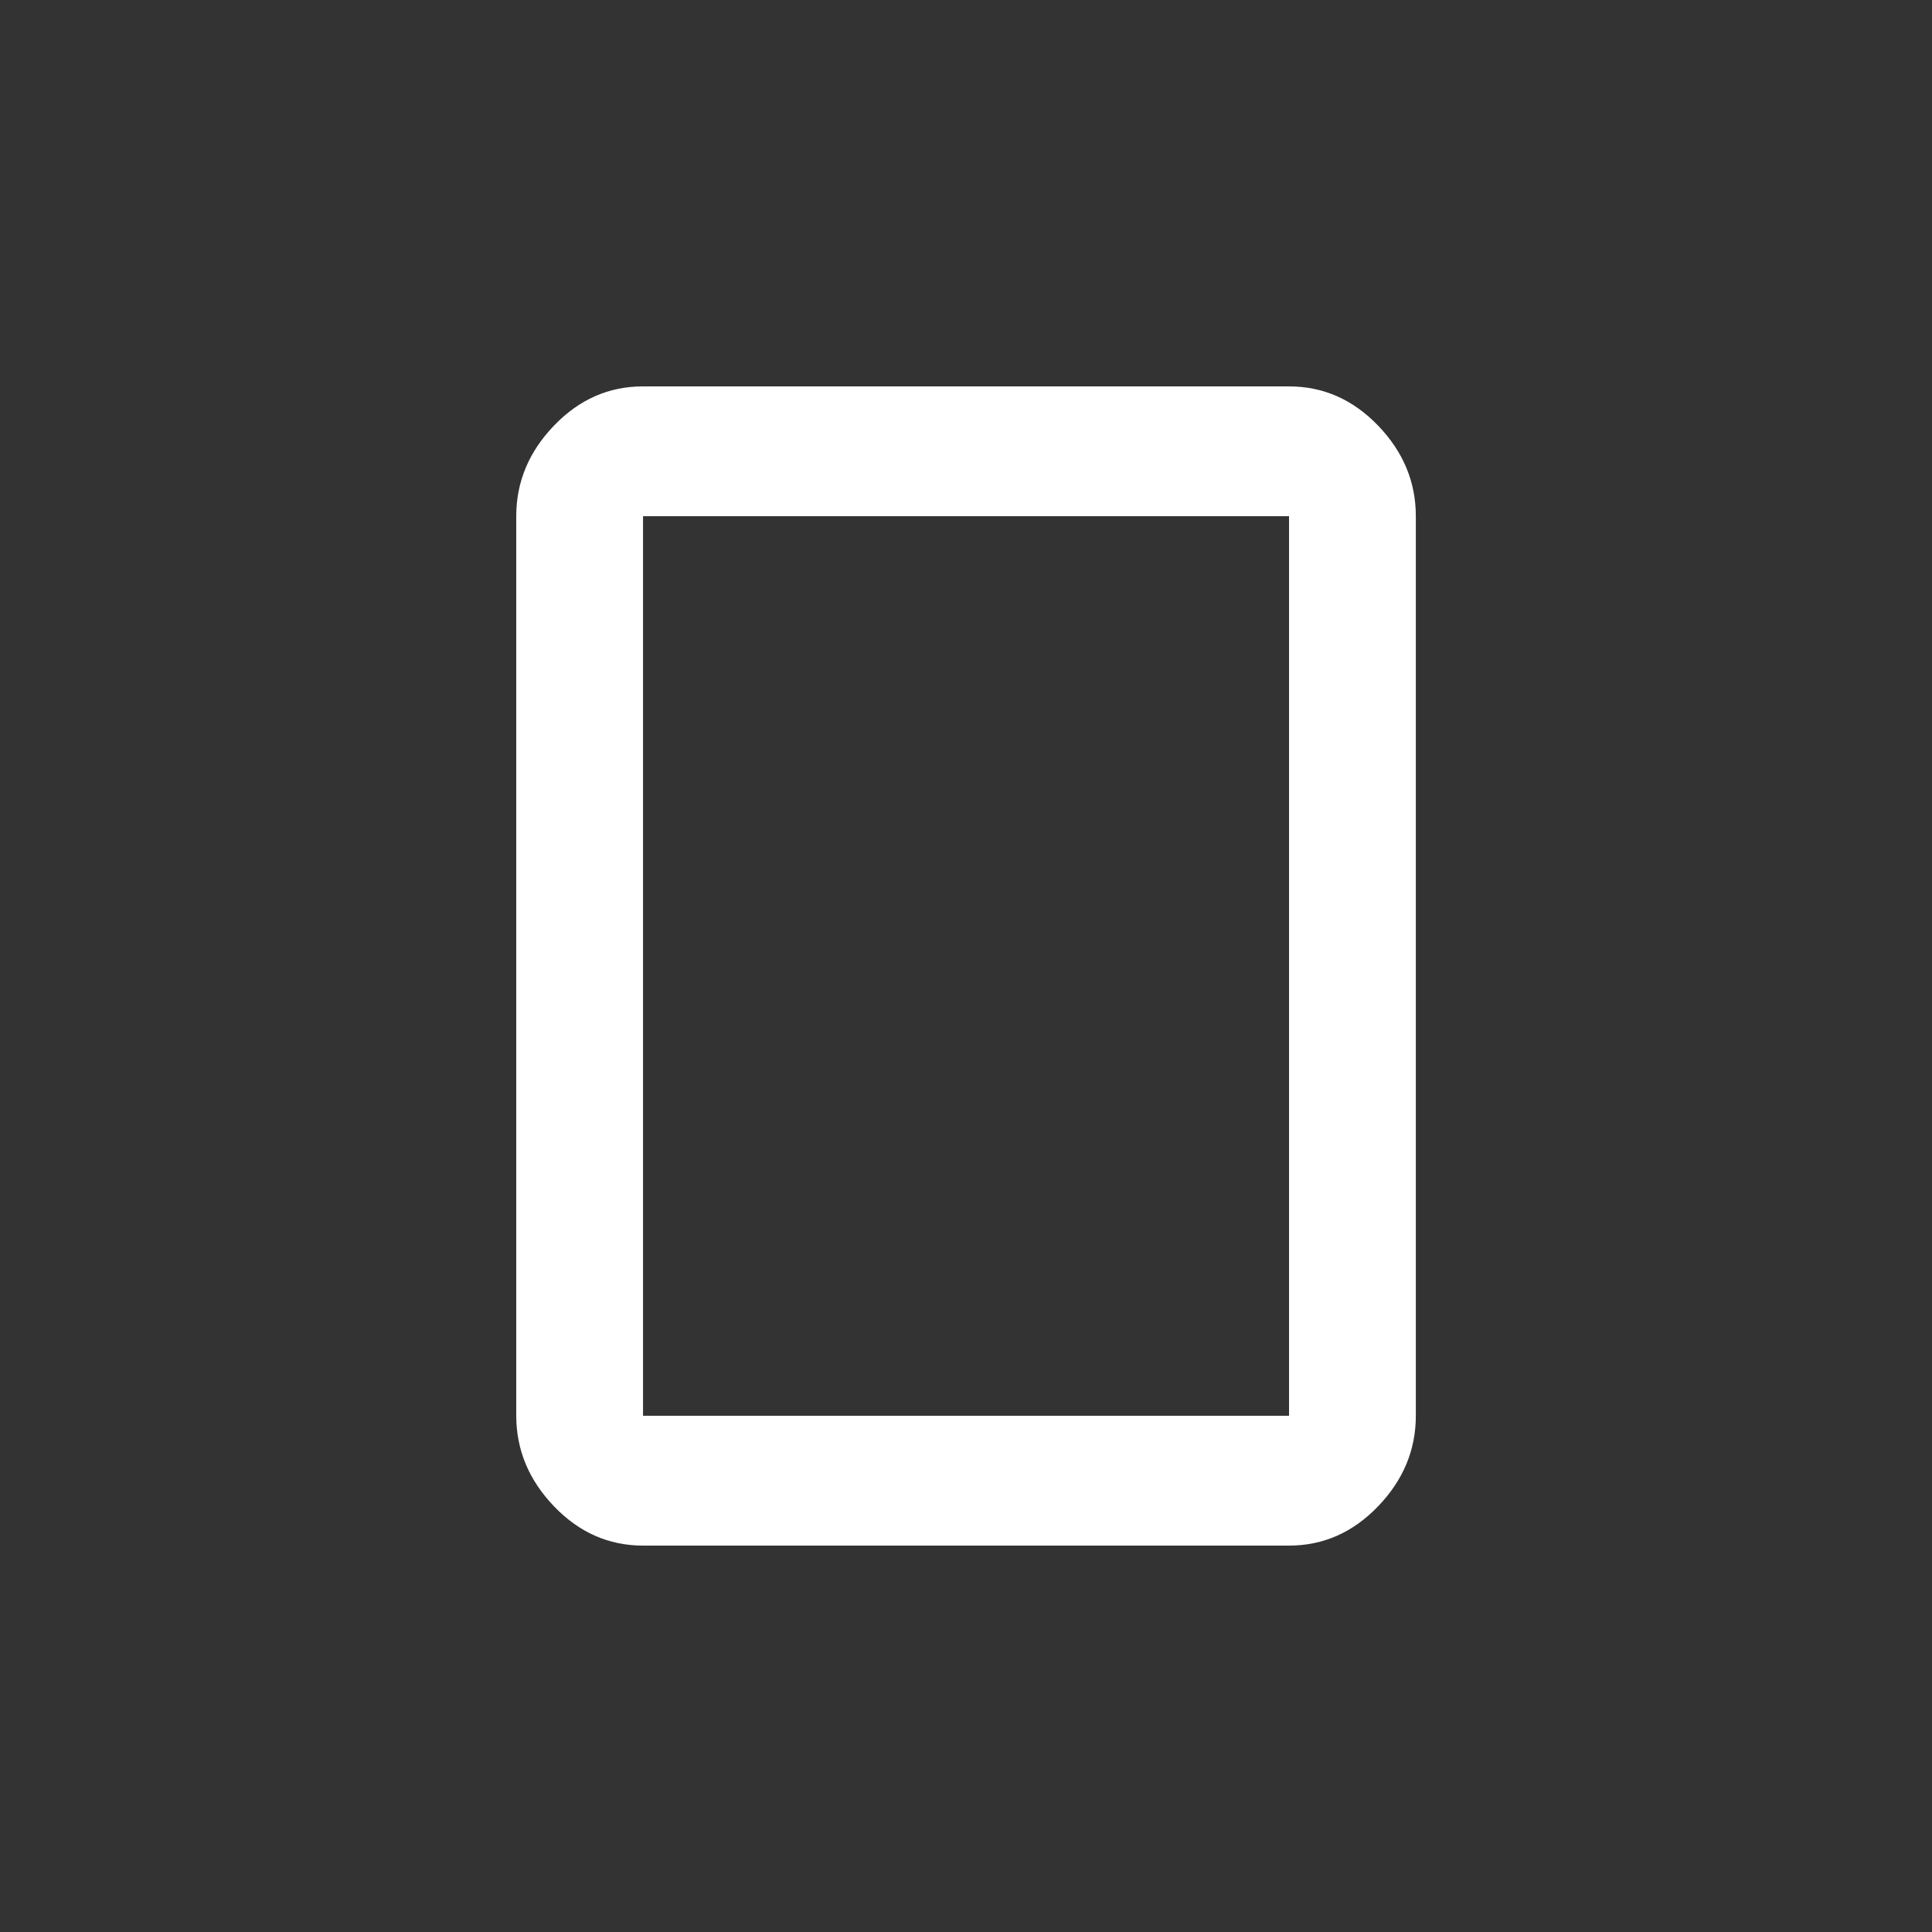 <!-- Generated by IcoMoon.io -->
<svg version="1.1" xmlns="http://www.w3.org/2000/svg" width="24" height="24" viewBox="0 0 24 24">
<rect x="0" y="0" width="24" height="24" fill="#333333" stroke="none"/>
<title>crop_portrait</title>
<path fill="#fff" d="M16.013 17.587v-11.175h-8.025v11.175h8.025zM16.013 4.8q0.637 0 1.106 0.487t0.469 1.125v11.175q0 0.637-0.469 1.125t-1.106 0.488h-8.025q-0.638 0-1.106-0.488t-0.469-1.125v-11.175q0-0.637 0.469-1.125t1.106-0.487h8.025z"></path>
</svg>
